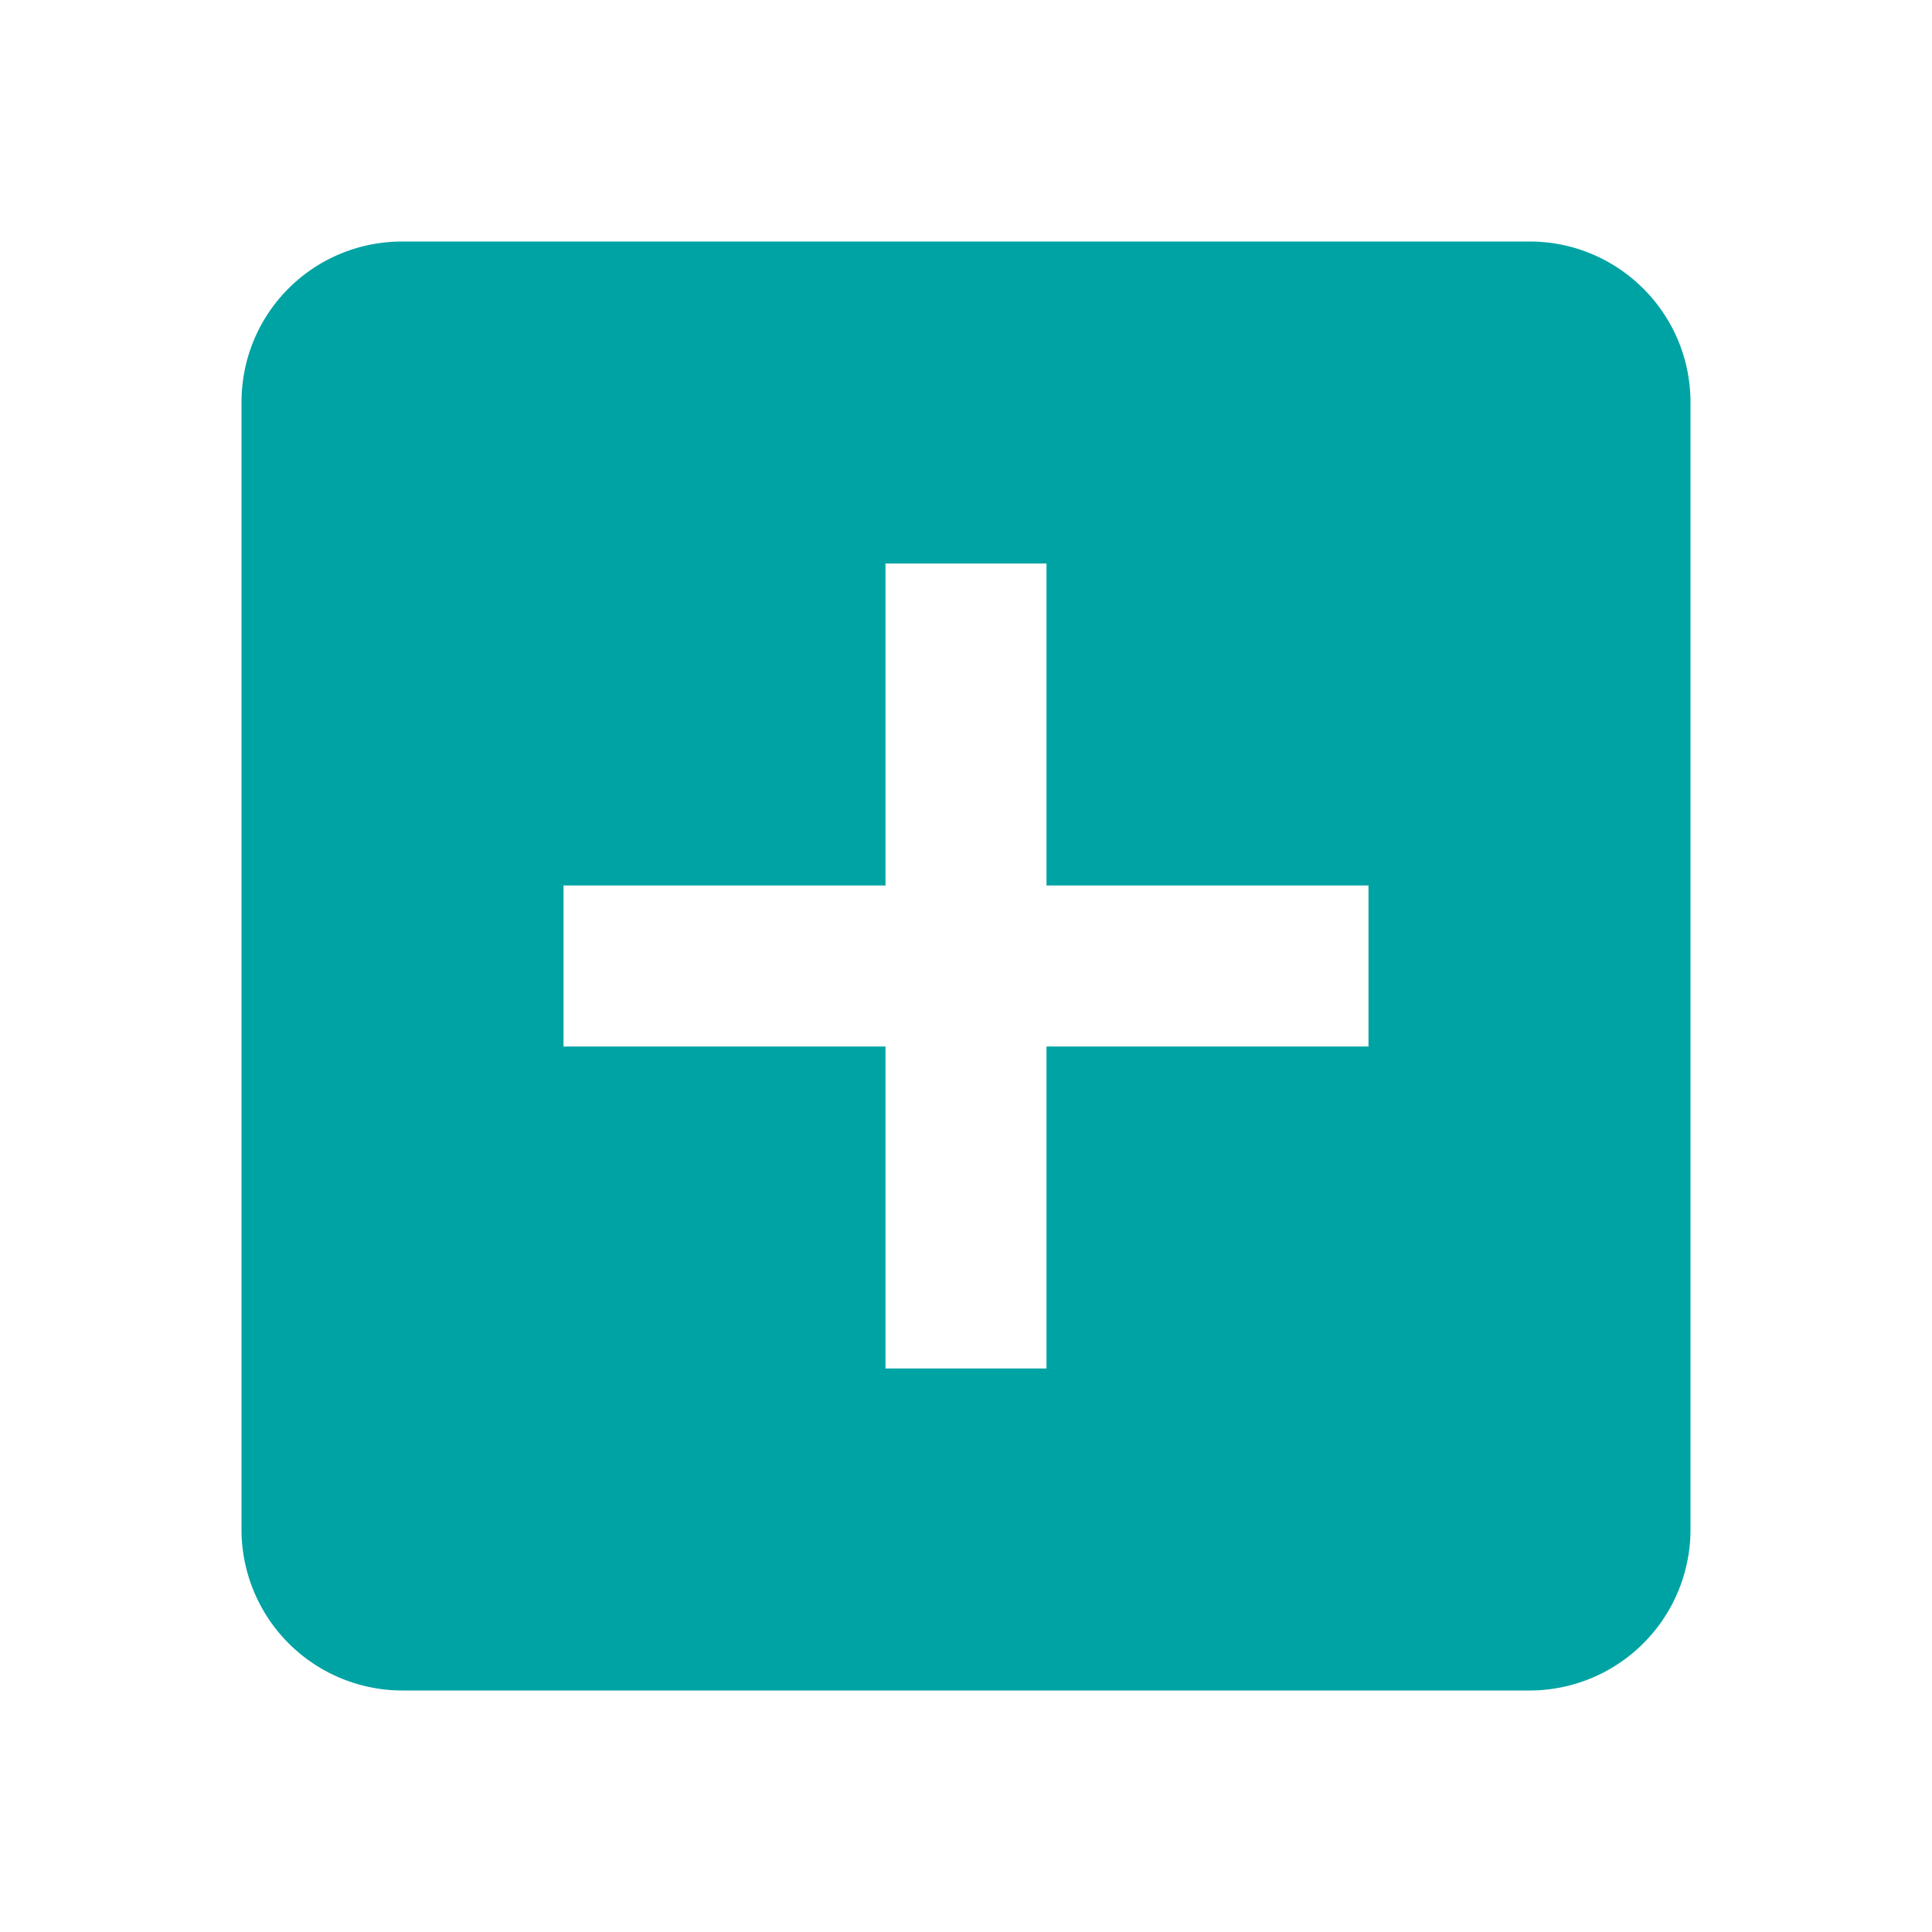 <svg xmlns="http://www.w3.org/2000/svg" viewBox="0 0 24 24" ><path d="M17,13H13V17H11V13H7V11H11V7H13V11H17M19,3H5C3.89,3 3,3.89 3,5V19A2,2 0 0,0 5,21H19A2,2 0 0,0 21,19V5C21,3.89 20.1,3 19,3Z" fill='rgb(0, 163, 163)'/></svg>